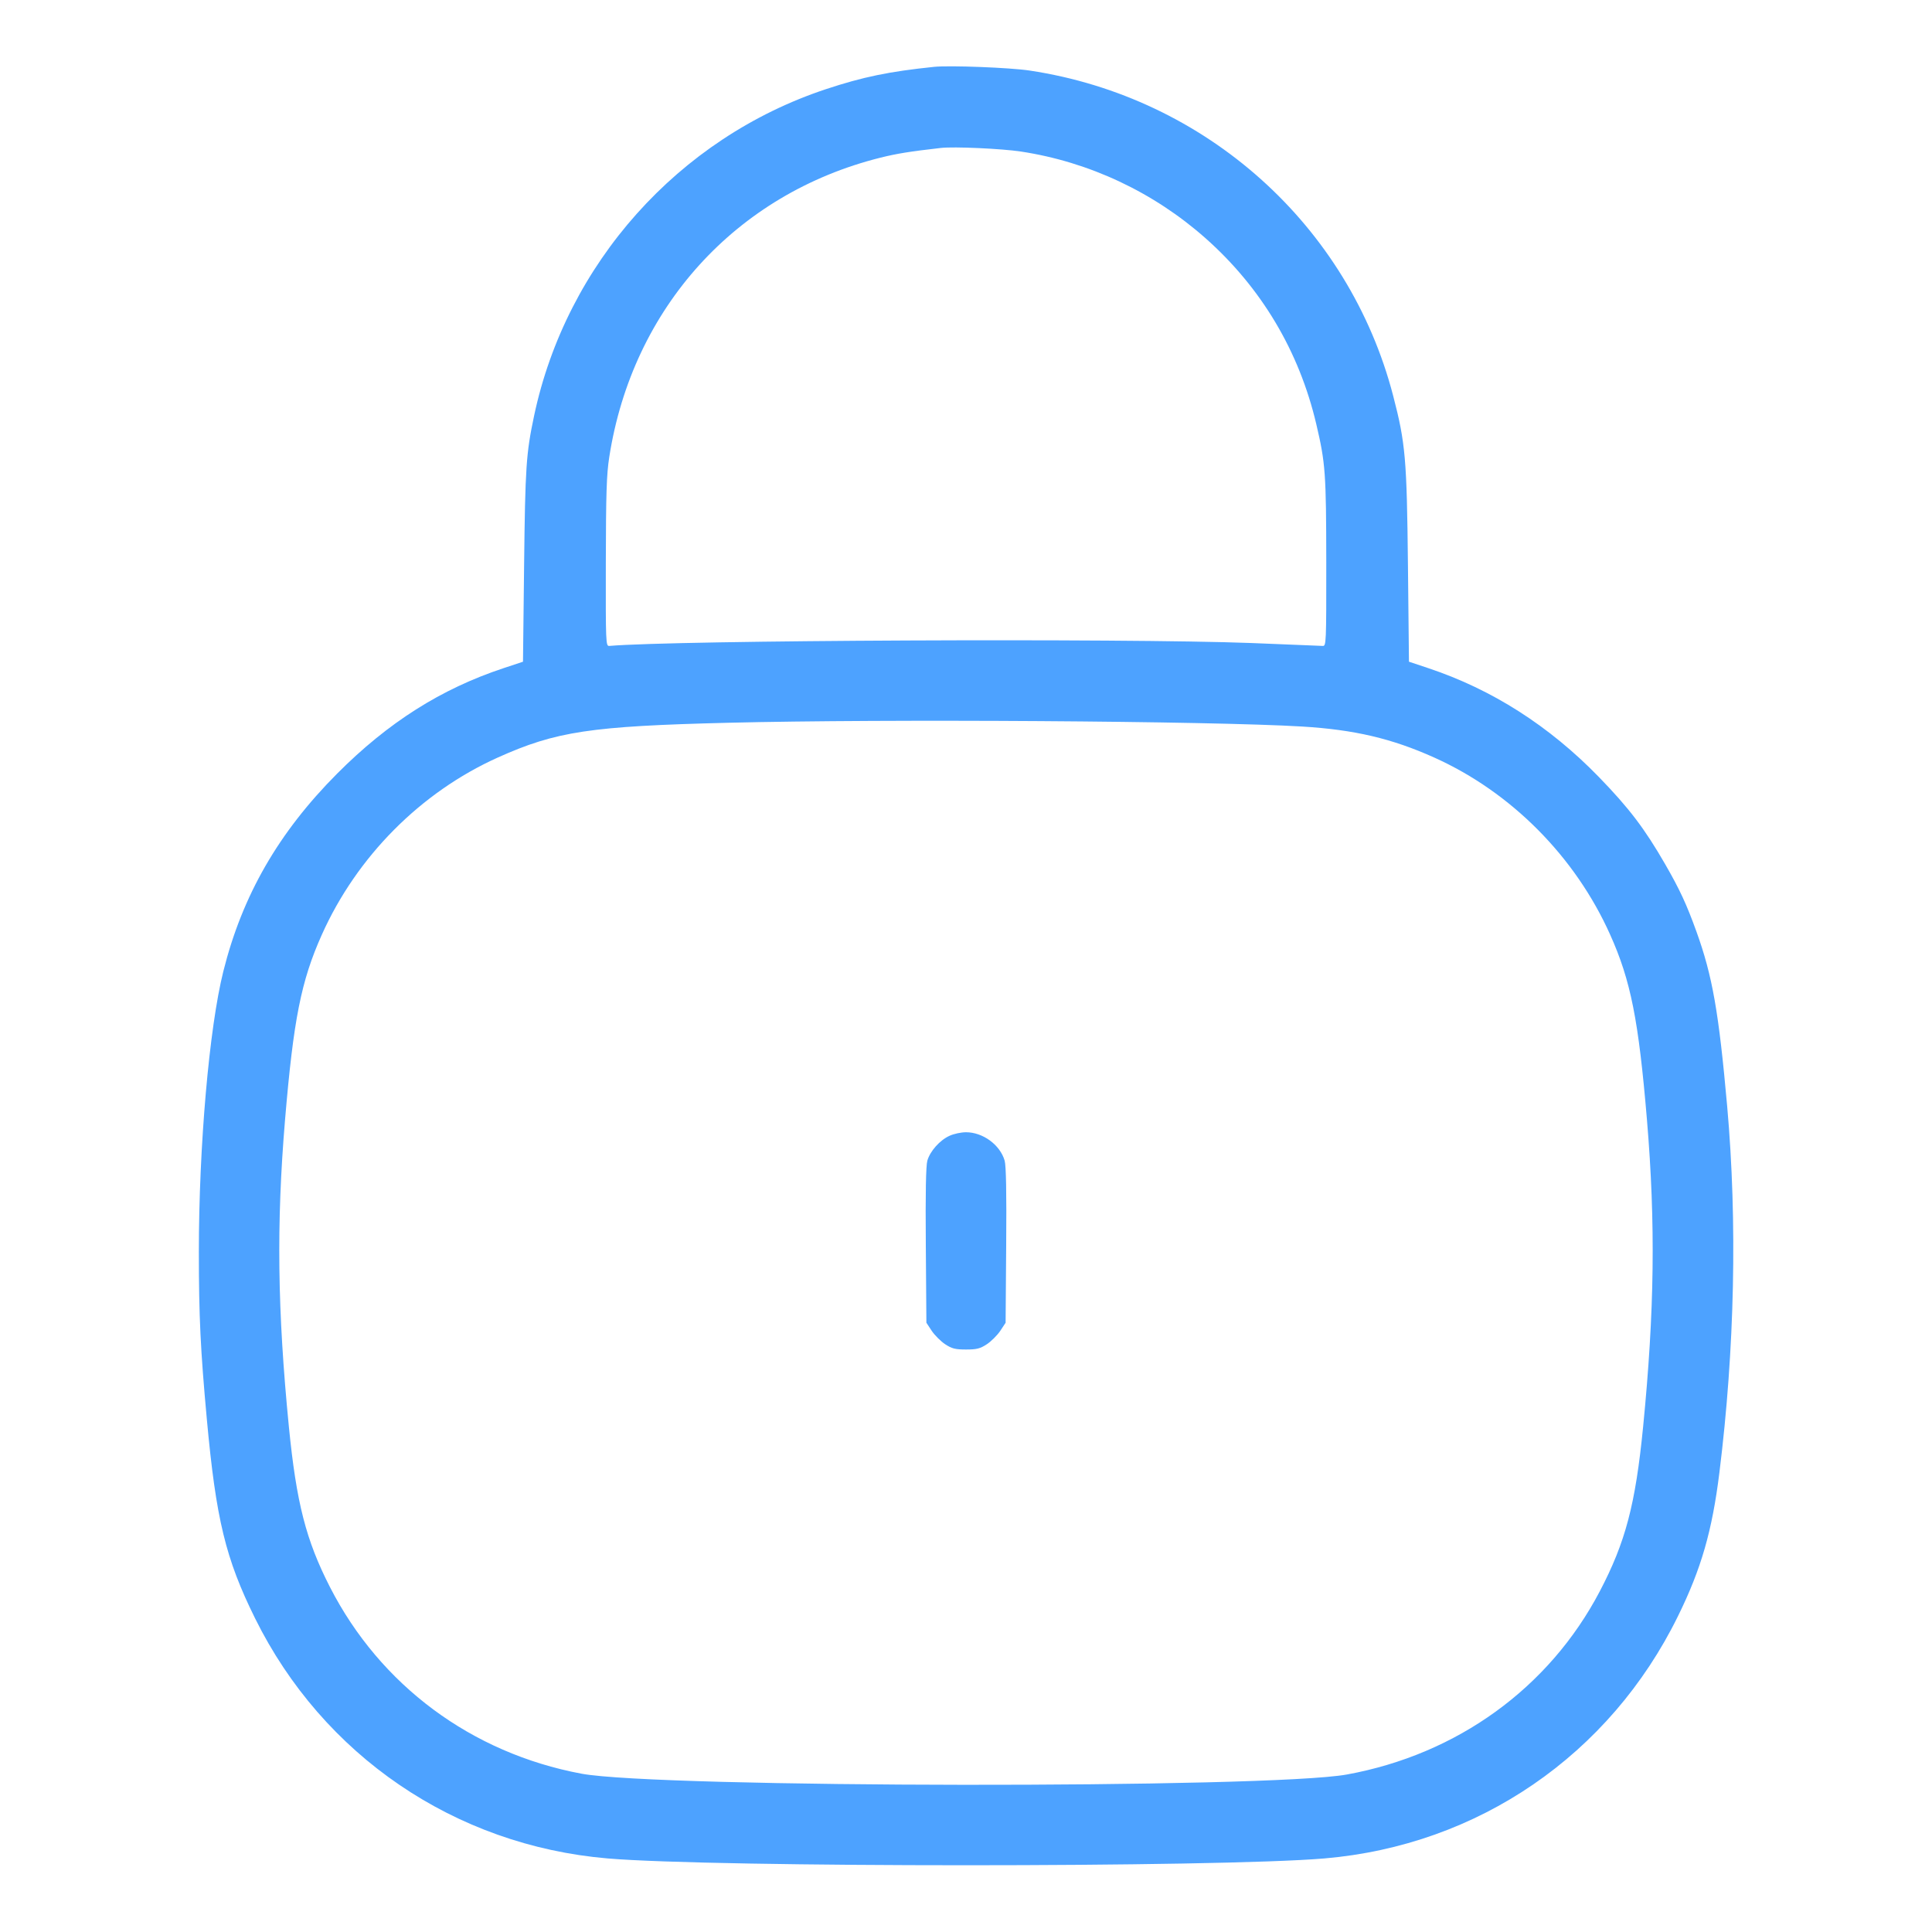 <svg width="40" height="40" viewBox="0 0 40 40" fill="none" xmlns="http://www.w3.org/2000/svg">
<g clip-path="url(#clip0_2107_51655)">
<path fill-rule="evenodd" clip-rule="evenodd" d="M19.34 1.384C18.41 1.48 17.863 1.593 17.1 1.846C14.046 2.859 11.726 5.456 11.058 8.608C10.893 9.387 10.874 9.667 10.851 11.7L10.828 13.7L10.424 13.834C9.131 14.263 8.037 14.956 6.98 16.017C5.767 17.235 5.017 18.538 4.624 20.11C4.331 21.28 4.117 23.733 4.117 25.92C4.117 27.253 4.151 27.952 4.282 29.38C4.473 31.458 4.67 32.27 5.28 33.504C6.686 36.346 9.417 38.207 12.58 38.477C14.789 38.665 25.211 38.665 27.42 38.477C30.601 38.205 33.327 36.338 34.741 33.46C35.222 32.482 35.448 31.698 35.598 30.491C35.916 27.931 35.972 25.296 35.759 22.9C35.585 20.951 35.454 20.206 35.124 19.29C34.918 18.719 34.776 18.414 34.477 17.895C34.05 17.154 33.729 16.732 33.102 16.086C32.076 15.03 30.892 14.274 29.576 13.835L29.171 13.7L29.15 11.7C29.127 9.5 29.099 9.174 28.845 8.198C27.928 4.664 24.966 2.011 21.32 1.461C20.912 1.399 19.662 1.351 19.34 1.384ZM19.48 3.063C18.837 3.136 18.568 3.18 18.23 3.264C15.236 4.011 13.093 6.377 12.614 9.464C12.558 9.821 12.546 10.215 12.543 11.64C12.54 13.327 12.542 13.38 12.616 13.373C13.996 13.254 23.25 13.212 25.904 13.313C26.676 13.343 27.342 13.37 27.384 13.373C27.458 13.38 27.46 13.327 27.459 11.64C27.457 9.793 27.442 9.589 27.252 8.78C26.897 7.27 26.114 5.956 24.96 4.933C23.884 3.979 22.552 3.353 21.14 3.138C20.742 3.077 19.748 3.032 19.48 3.063ZM15.08 14.964C12.224 15.034 11.511 15.142 10.306 15.684C8.712 16.401 7.388 17.733 6.664 19.35C6.234 20.309 6.076 21.107 5.901 23.19C5.721 25.345 5.744 27.132 5.981 29.54C6.137 31.115 6.335 31.887 6.83 32.856C7.872 34.893 9.761 36.295 12.037 36.722C13.628 37.02 26.271 37.033 27.887 36.739C30.172 36.322 32.073 34.946 33.122 32.946C33.654 31.93 33.86 31.151 34.019 29.54C34.255 27.141 34.278 25.337 34.099 23.19C33.925 21.118 33.764 20.304 33.336 19.35C32.612 17.735 31.287 16.4 29.694 15.684C28.818 15.29 28.039 15.107 26.958 15.042C25.067 14.928 18.328 14.883 15.08 14.964ZM19.66 23.515C19.459 23.605 19.257 23.832 19.2 24.029C19.17 24.131 19.159 24.698 19.168 25.783L19.18 27.386L19.29 27.553C19.351 27.644 19.476 27.769 19.567 27.83C19.707 27.922 19.777 27.94 20 27.94C20.223 27.94 20.293 27.922 20.433 27.83C20.524 27.769 20.649 27.644 20.71 27.553L20.82 27.386L20.832 25.783C20.841 24.698 20.83 24.131 20.8 24.029C20.705 23.702 20.35 23.442 20 23.442C19.901 23.442 19.748 23.474 19.66 23.515Z" fill="#4DA2FF"/>
</g>
<defs>
<clipPath id="clip0_2107_51655">
<rect width="40" height="40" fill="white"/>
</clipPath>
</defs>
</svg>
